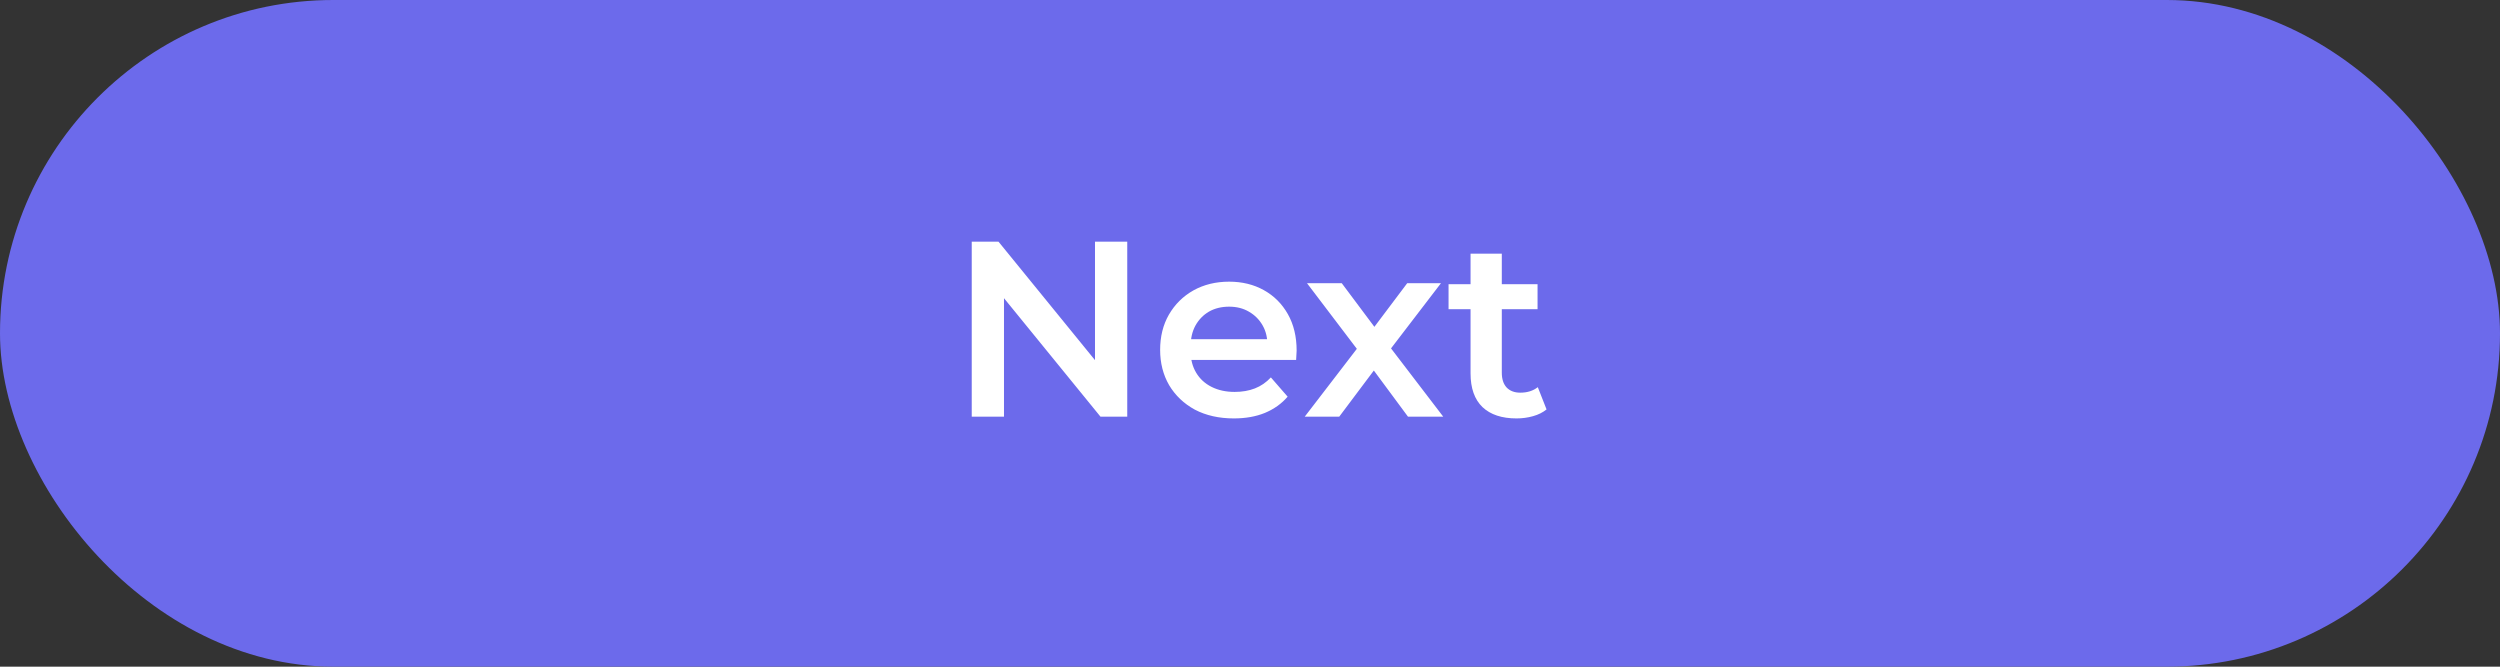 <svg width="150" height="40" viewBox="0 0 150 40" fill="none" xmlns="http://www.w3.org/2000/svg">
<rect x="0" y="0" width="150" height="40" fill="#333333" stroke="none"/>
<rect width="150" height="40" rx="20" fill="#6C6AEB"/>
<path d="M58.304 25V14.5H59.91L66.495 22.585H65.7V14.5H67.635V25H66.029L59.444 16.915H60.239V25H58.304ZM74.033 25.105C73.143 25.105 72.363 24.93 71.693 24.58C71.033 24.22 70.518 23.73 70.148 23.11C69.788 22.49 69.608 21.785 69.608 20.995C69.608 20.195 69.783 19.49 70.133 18.88C70.493 18.26 70.983 17.775 71.603 17.425C72.233 17.075 72.948 16.9 73.748 16.9C74.528 16.9 75.223 17.07 75.833 17.41C76.443 17.75 76.923 18.23 77.273 18.85C77.623 19.47 77.798 20.2 77.798 21.04C77.798 21.12 77.793 21.21 77.783 21.31C77.783 21.41 77.778 21.505 77.768 21.595H71.093V20.35H76.778L76.043 20.74C76.053 20.28 75.958 19.875 75.758 19.525C75.558 19.175 75.283 18.9 74.933 18.7C74.593 18.5 74.198 18.4 73.748 18.4C73.288 18.4 72.883 18.5 72.533 18.7C72.193 18.9 71.923 19.18 71.723 19.54C71.533 19.89 71.438 20.305 71.438 20.785V21.085C71.438 21.565 71.548 21.99 71.768 22.36C71.988 22.73 72.298 23.015 72.698 23.215C73.098 23.415 73.558 23.515 74.078 23.515C74.528 23.515 74.933 23.445 75.293 23.305C75.653 23.165 75.973 22.945 76.253 22.645L77.258 23.8C76.898 24.22 76.443 24.545 75.893 24.775C75.353 24.995 74.733 25.105 74.033 25.105ZM78.284 25L81.809 20.41L81.779 21.415L78.419 16.99H80.504L82.859 20.14H82.064L84.434 16.99H86.459L83.069 21.415L83.084 20.41L86.594 25H84.479L82.004 21.655L82.784 21.76L80.354 25H78.284ZM90.993 25.105C90.113 25.105 89.433 24.88 88.953 24.43C88.473 23.97 88.233 23.295 88.233 22.405V15.22H90.108V22.36C90.108 22.74 90.203 23.035 90.393 23.245C90.593 23.455 90.868 23.56 91.218 23.56C91.638 23.56 91.988 23.45 92.268 23.23L92.793 24.565C92.573 24.745 92.303 24.88 91.983 24.97C91.663 25.06 91.333 25.105 90.993 25.105ZM86.913 18.55V17.05H92.253V18.55H86.913Z" fill="white"/>
</svg>
